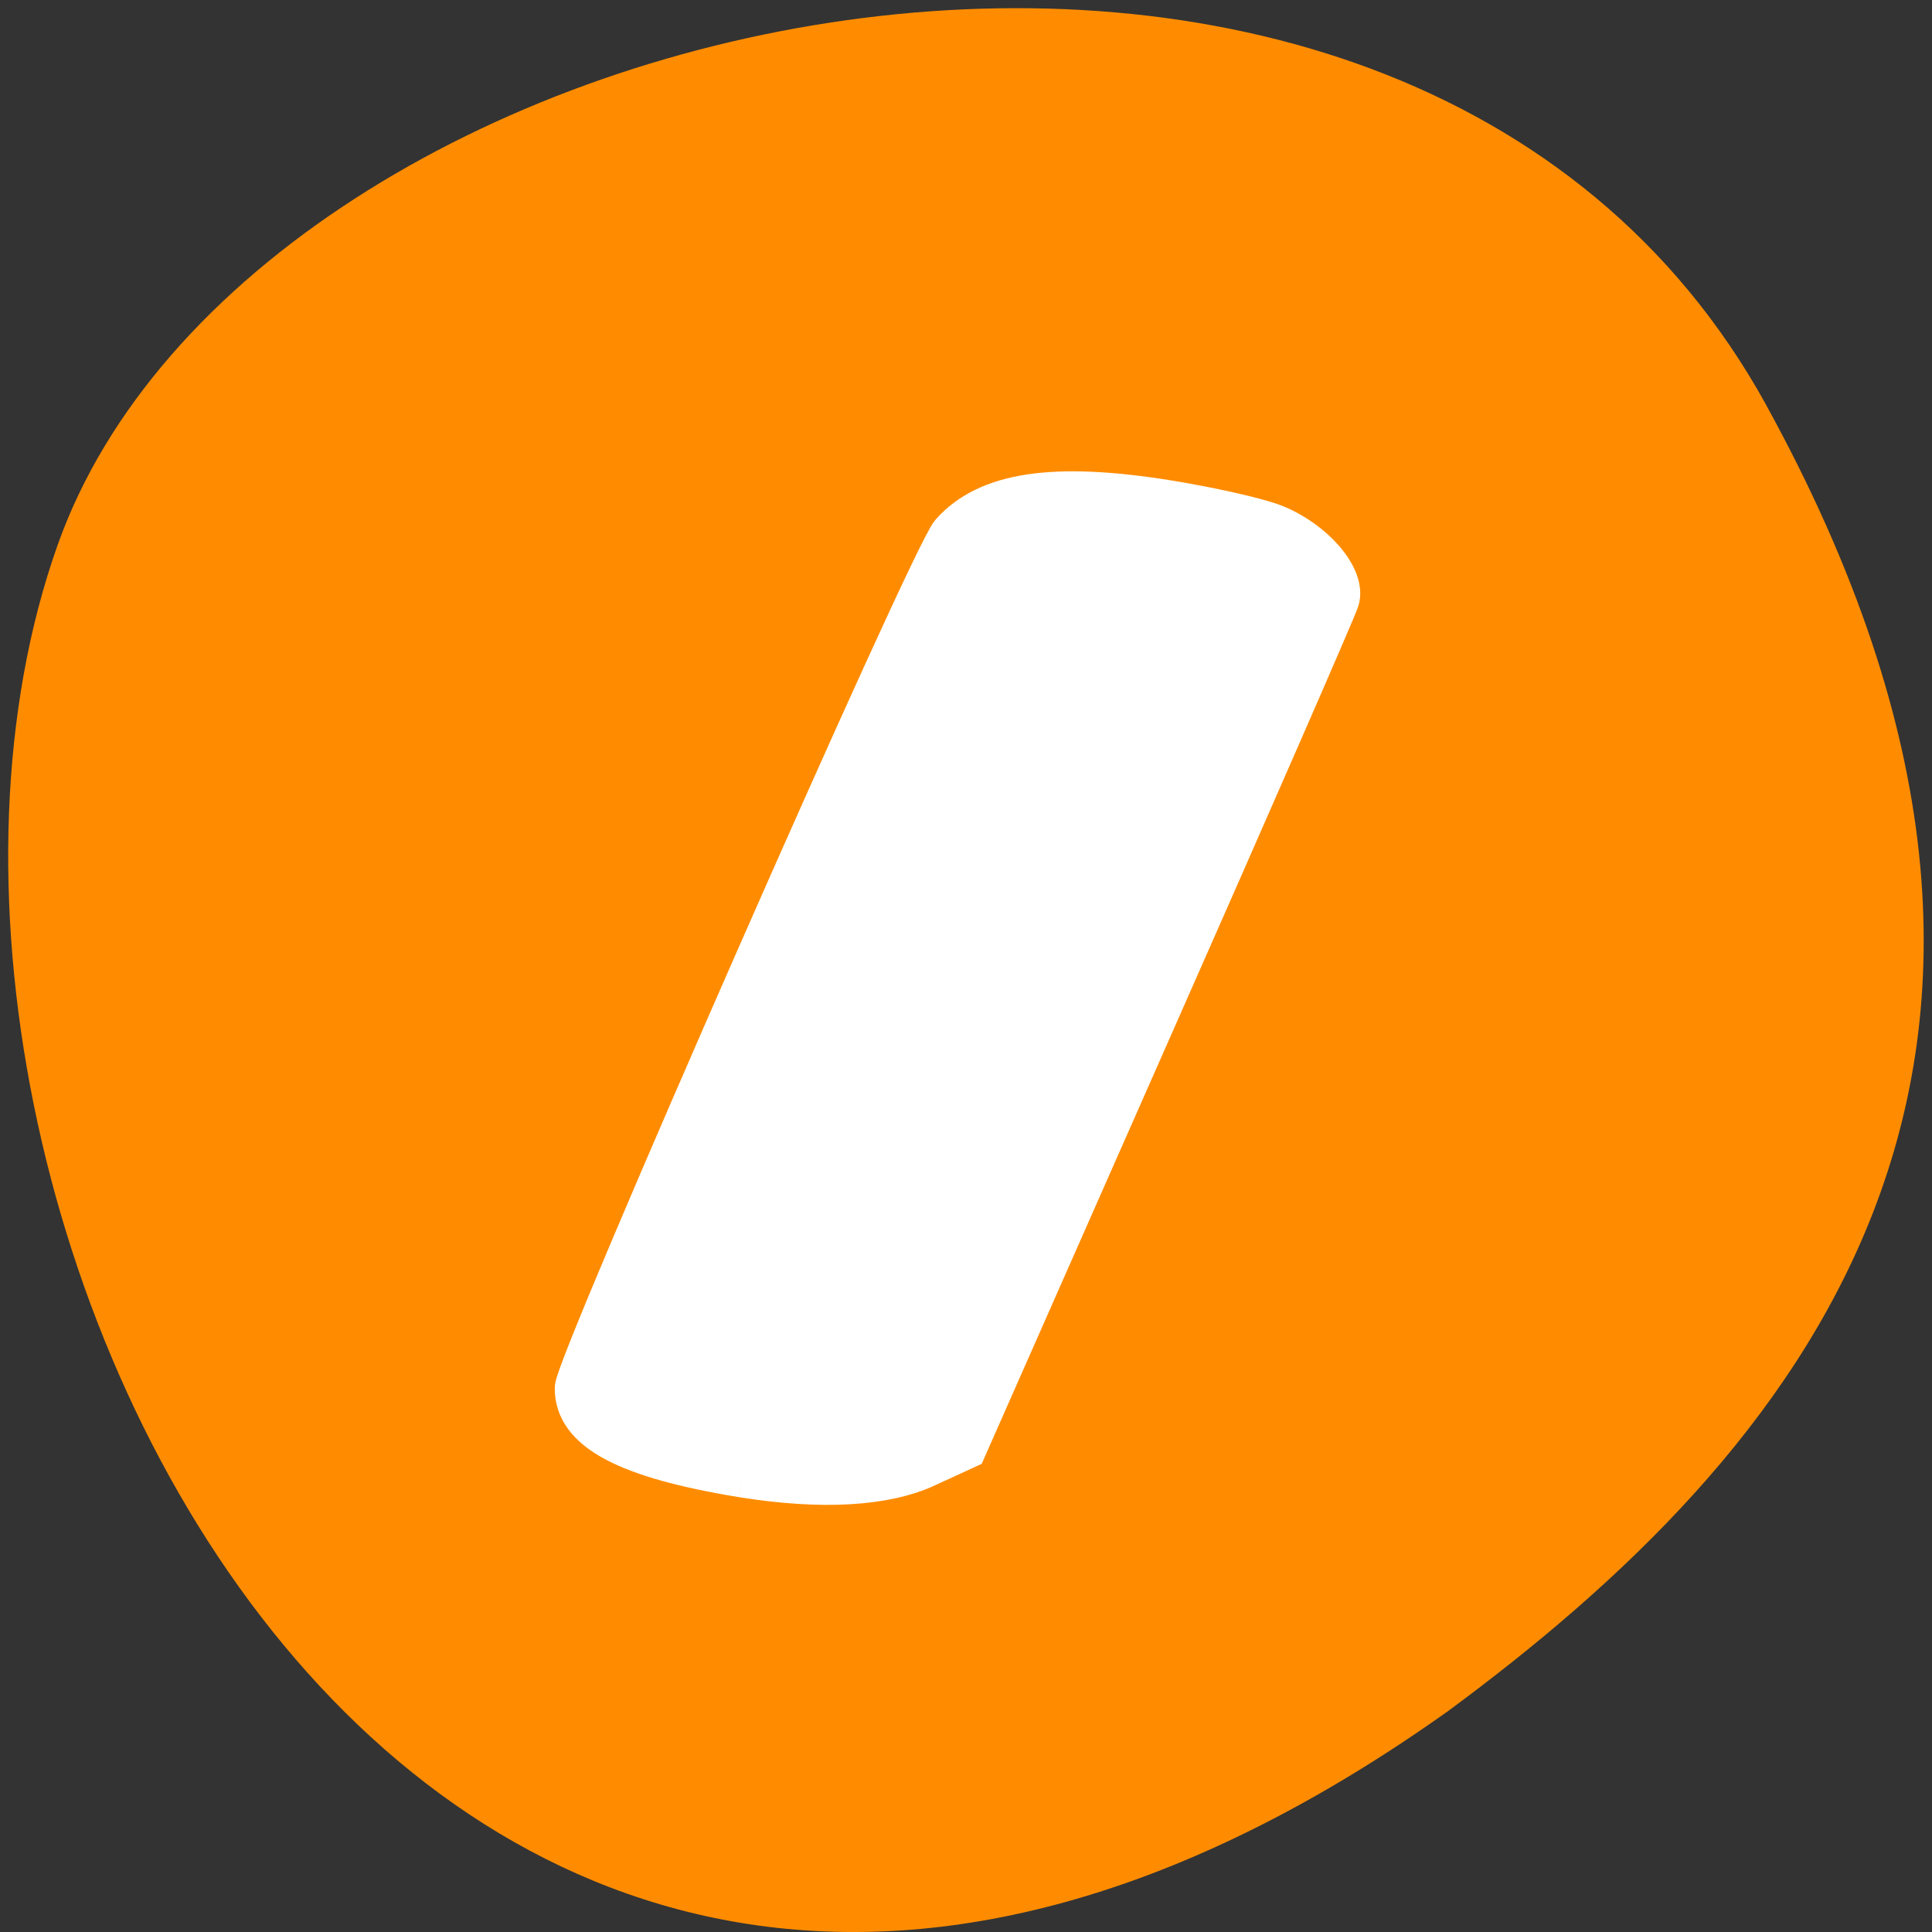 <svg xmlns="http://www.w3.org/2000/svg" viewBox="0 0 24 24"><rect x="0" y="0" width="24" height="24" fill="#333333" stroke="none"/><path d="m 21.938 5.027 c -4.555 -8.262 -18.812 -5.059 -21.223 1.746 c -2.875 8.105 4.605 23.5 17.277 14.48 c 4.266 -3.148 8.492 -7.965 3.945 -16.227" style="fill:#ff8c00"/><path d="m 98.125 195.125 c -15.333 -2.5 -22.125 -6.125 -22.042 -11.708 c 0.042 -3.208 46.958 -109.958 49.667 -112.958 c 4.75 -5.333 13.5 -6.625 28.25 -4.292 c 5.75 0.917 12.25 2.375 14.417 3.25 c 5.208 2.083 9.333 6.917 8.458 9.833 c -0.375 1.208 -11.583 26.875 -24.958 57.125 l -24.292 55 l -5.167 2.375 c -5.5 2.583 -13.958 3.042 -24.333 1.375" transform="scale(0.094)" style="fill:#fff;stroke:#fff;fill-rule:evenodd;stroke-width:5.535"/></svg>